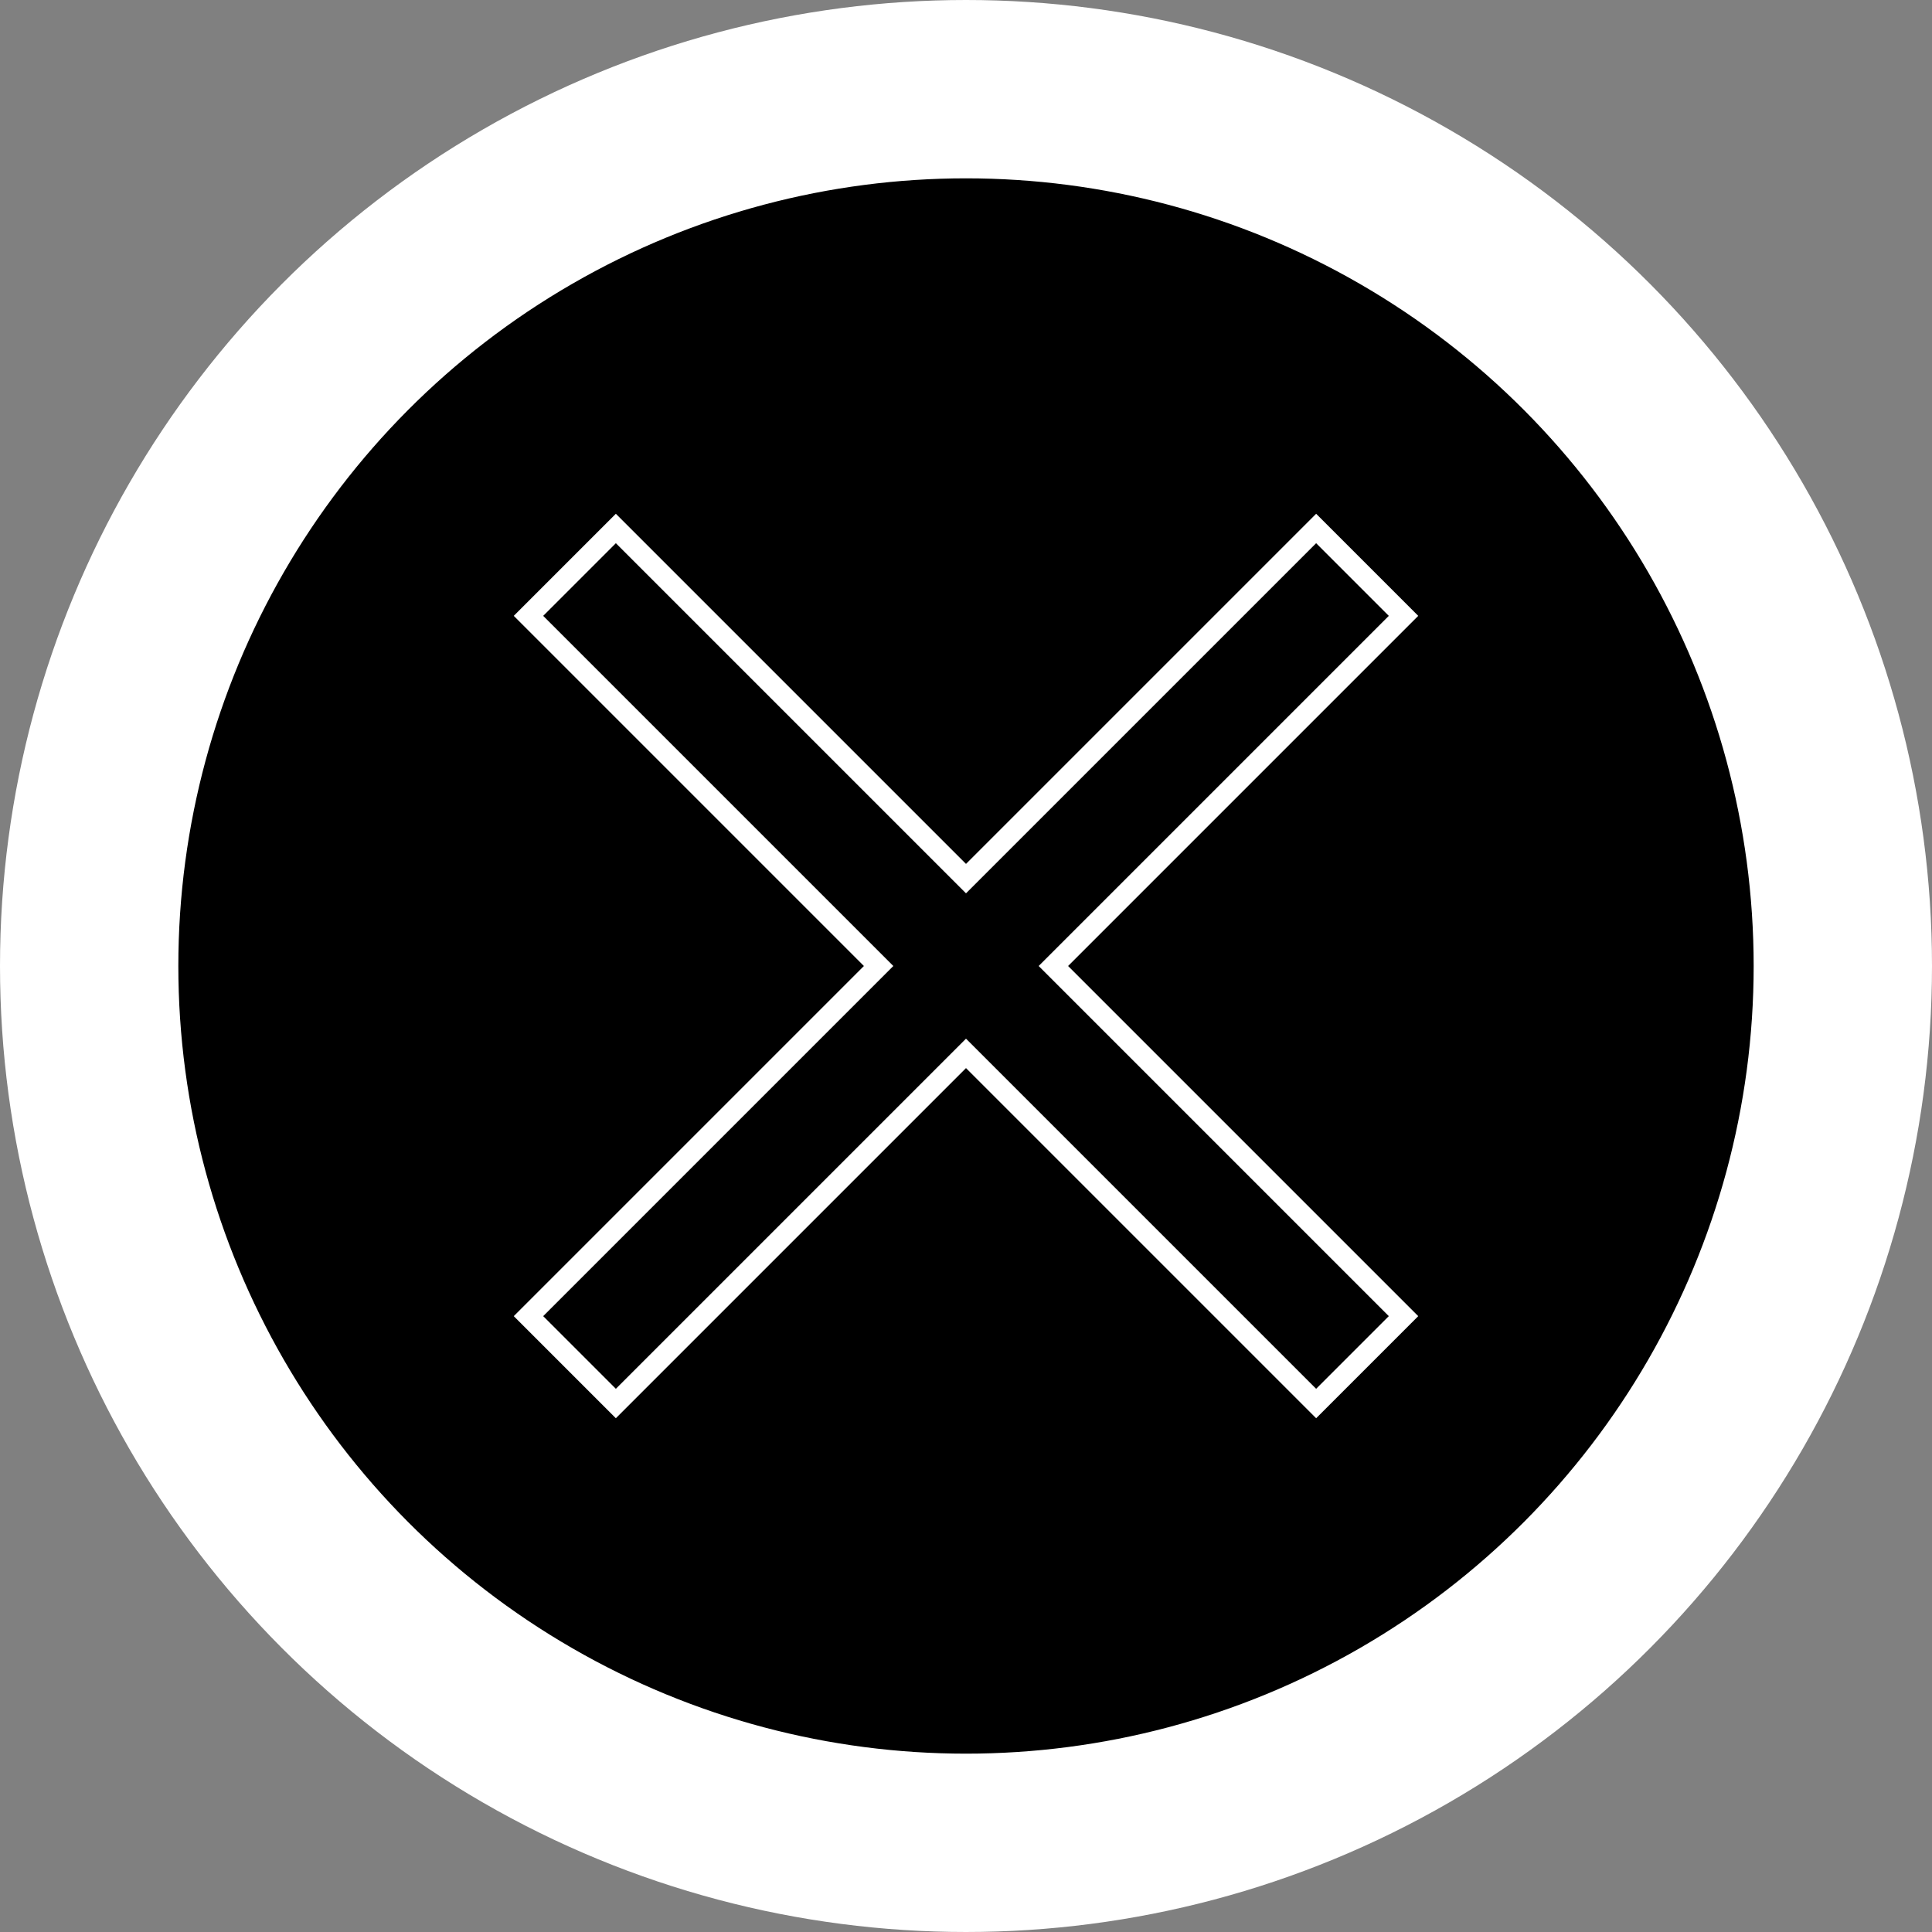 <svg xmlns="http://www.w3.org/2000/svg" viewBox="0 0 32.5 32.5"><rect x="0" y="0" width="32.5" height="32.5" fill="#808080" stroke="none"/><defs><style>.cls-1,.cls-2{stroke:#fff;stroke-miterlimit:10;}.cls-1{stroke-width:3px;}.cls-2{stroke-width:0.35px;}</style></defs><title>Asset 18</title><g id="Layer_2" data-name="Layer 2"><g id="Layer_1-2" data-name="Layer 1"><circle class="cls-1" cx="16.25" cy="16.25" r="14.75"/><polygon class="cls-2" points="23.61 10.36 22.14 8.89 16.25 14.78 10.36 8.89 8.89 10.36 14.78 16.25 8.89 22.14 10.36 23.61 16.25 17.72 22.14 23.61 23.61 22.14 17.72 16.25 23.61 10.36"/></g></g></svg>
